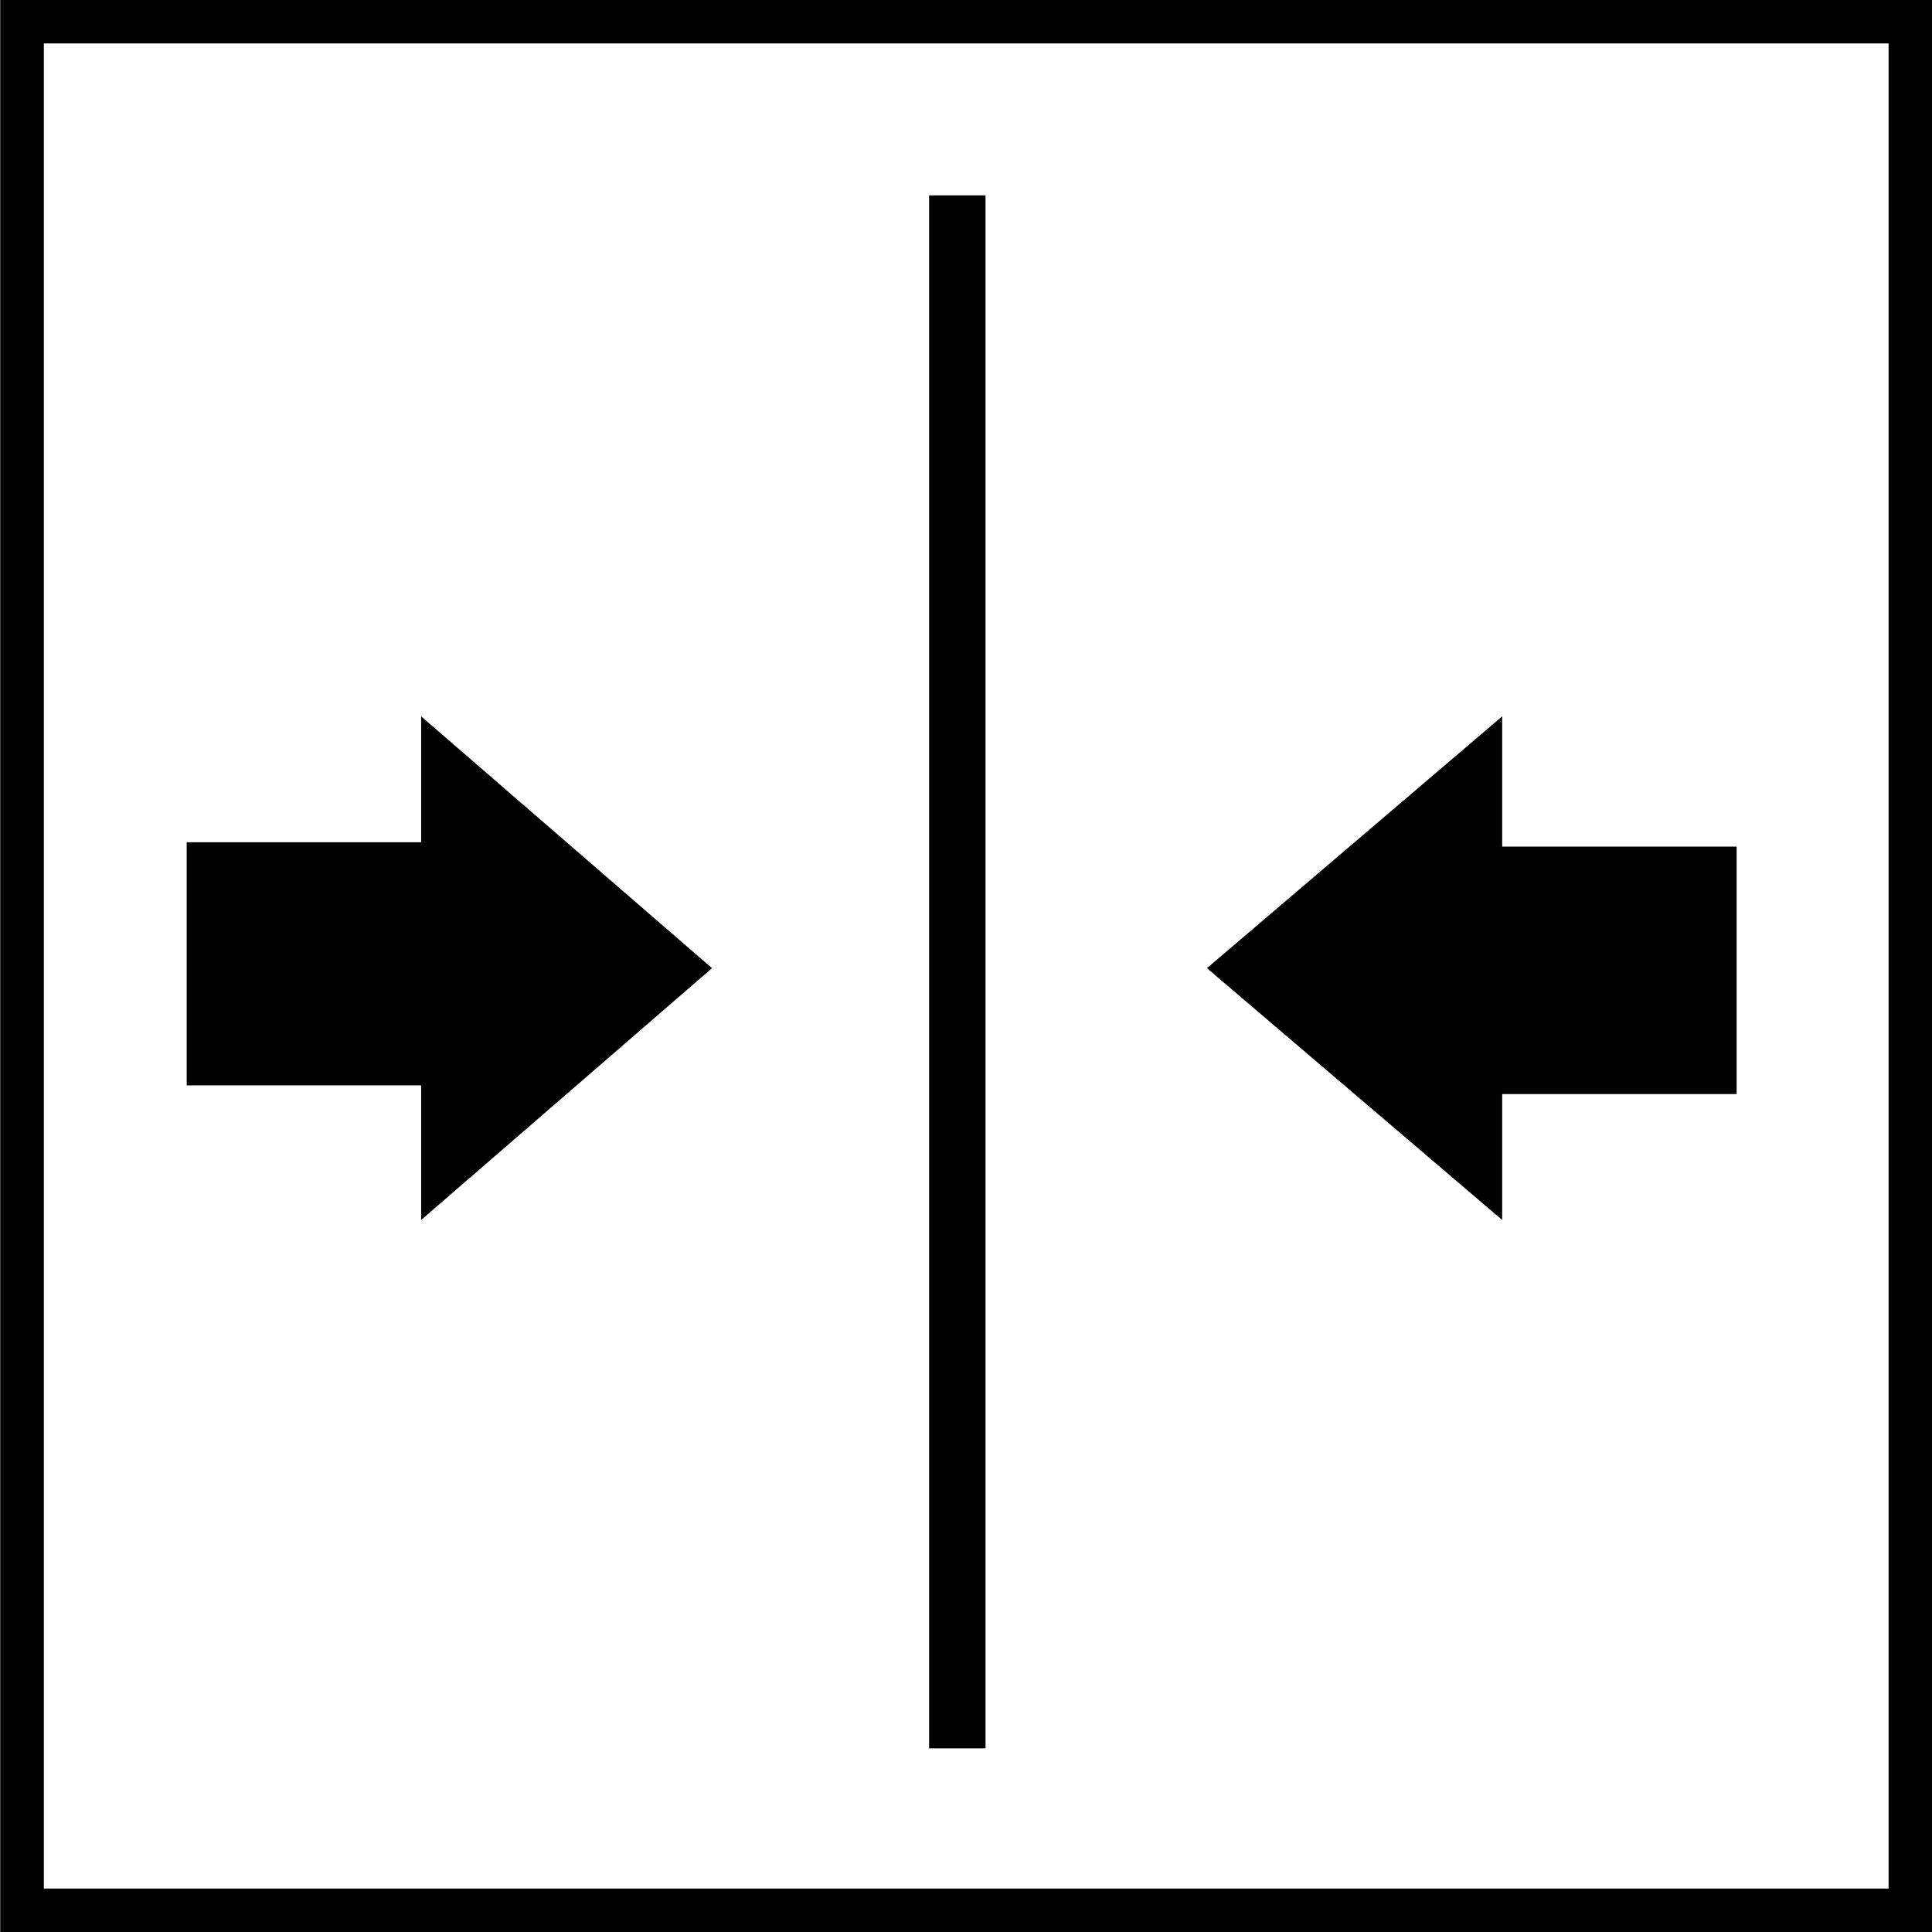 <svg width="20" height="20" style="margin-right: 6px;" xmlns="http://www.w3.org/2000/svg" viewBox="0 0 44.5 44.5">
    <rect x="0" y="0" width="44.5" height="44.5" fill="#808080" stroke="none"/>
    <rect x="0.5" y="0.5" width="43.5" height="43.49"
          transform="translate(44.5) rotate(90)" fill="#fff" stroke="#000"
          stroke-miterlimit="10"/>
    <rect x="21.4" y="4.5" width="1.3" height="35.77"/>
    <polygon
            points="27.8 22.3 34.6 16.5 34.6 19.5 40 19.5 40 25.2 34.6 25.2 34.6 28.1 27.8 22.3"/>
    <polygon
            points="16.4 22.3 9.7 28.1 9.7 25 4.3 25 4.3 19.4 9.7 19.4 9.7 16.5 16.4 22.3"/>
</svg>